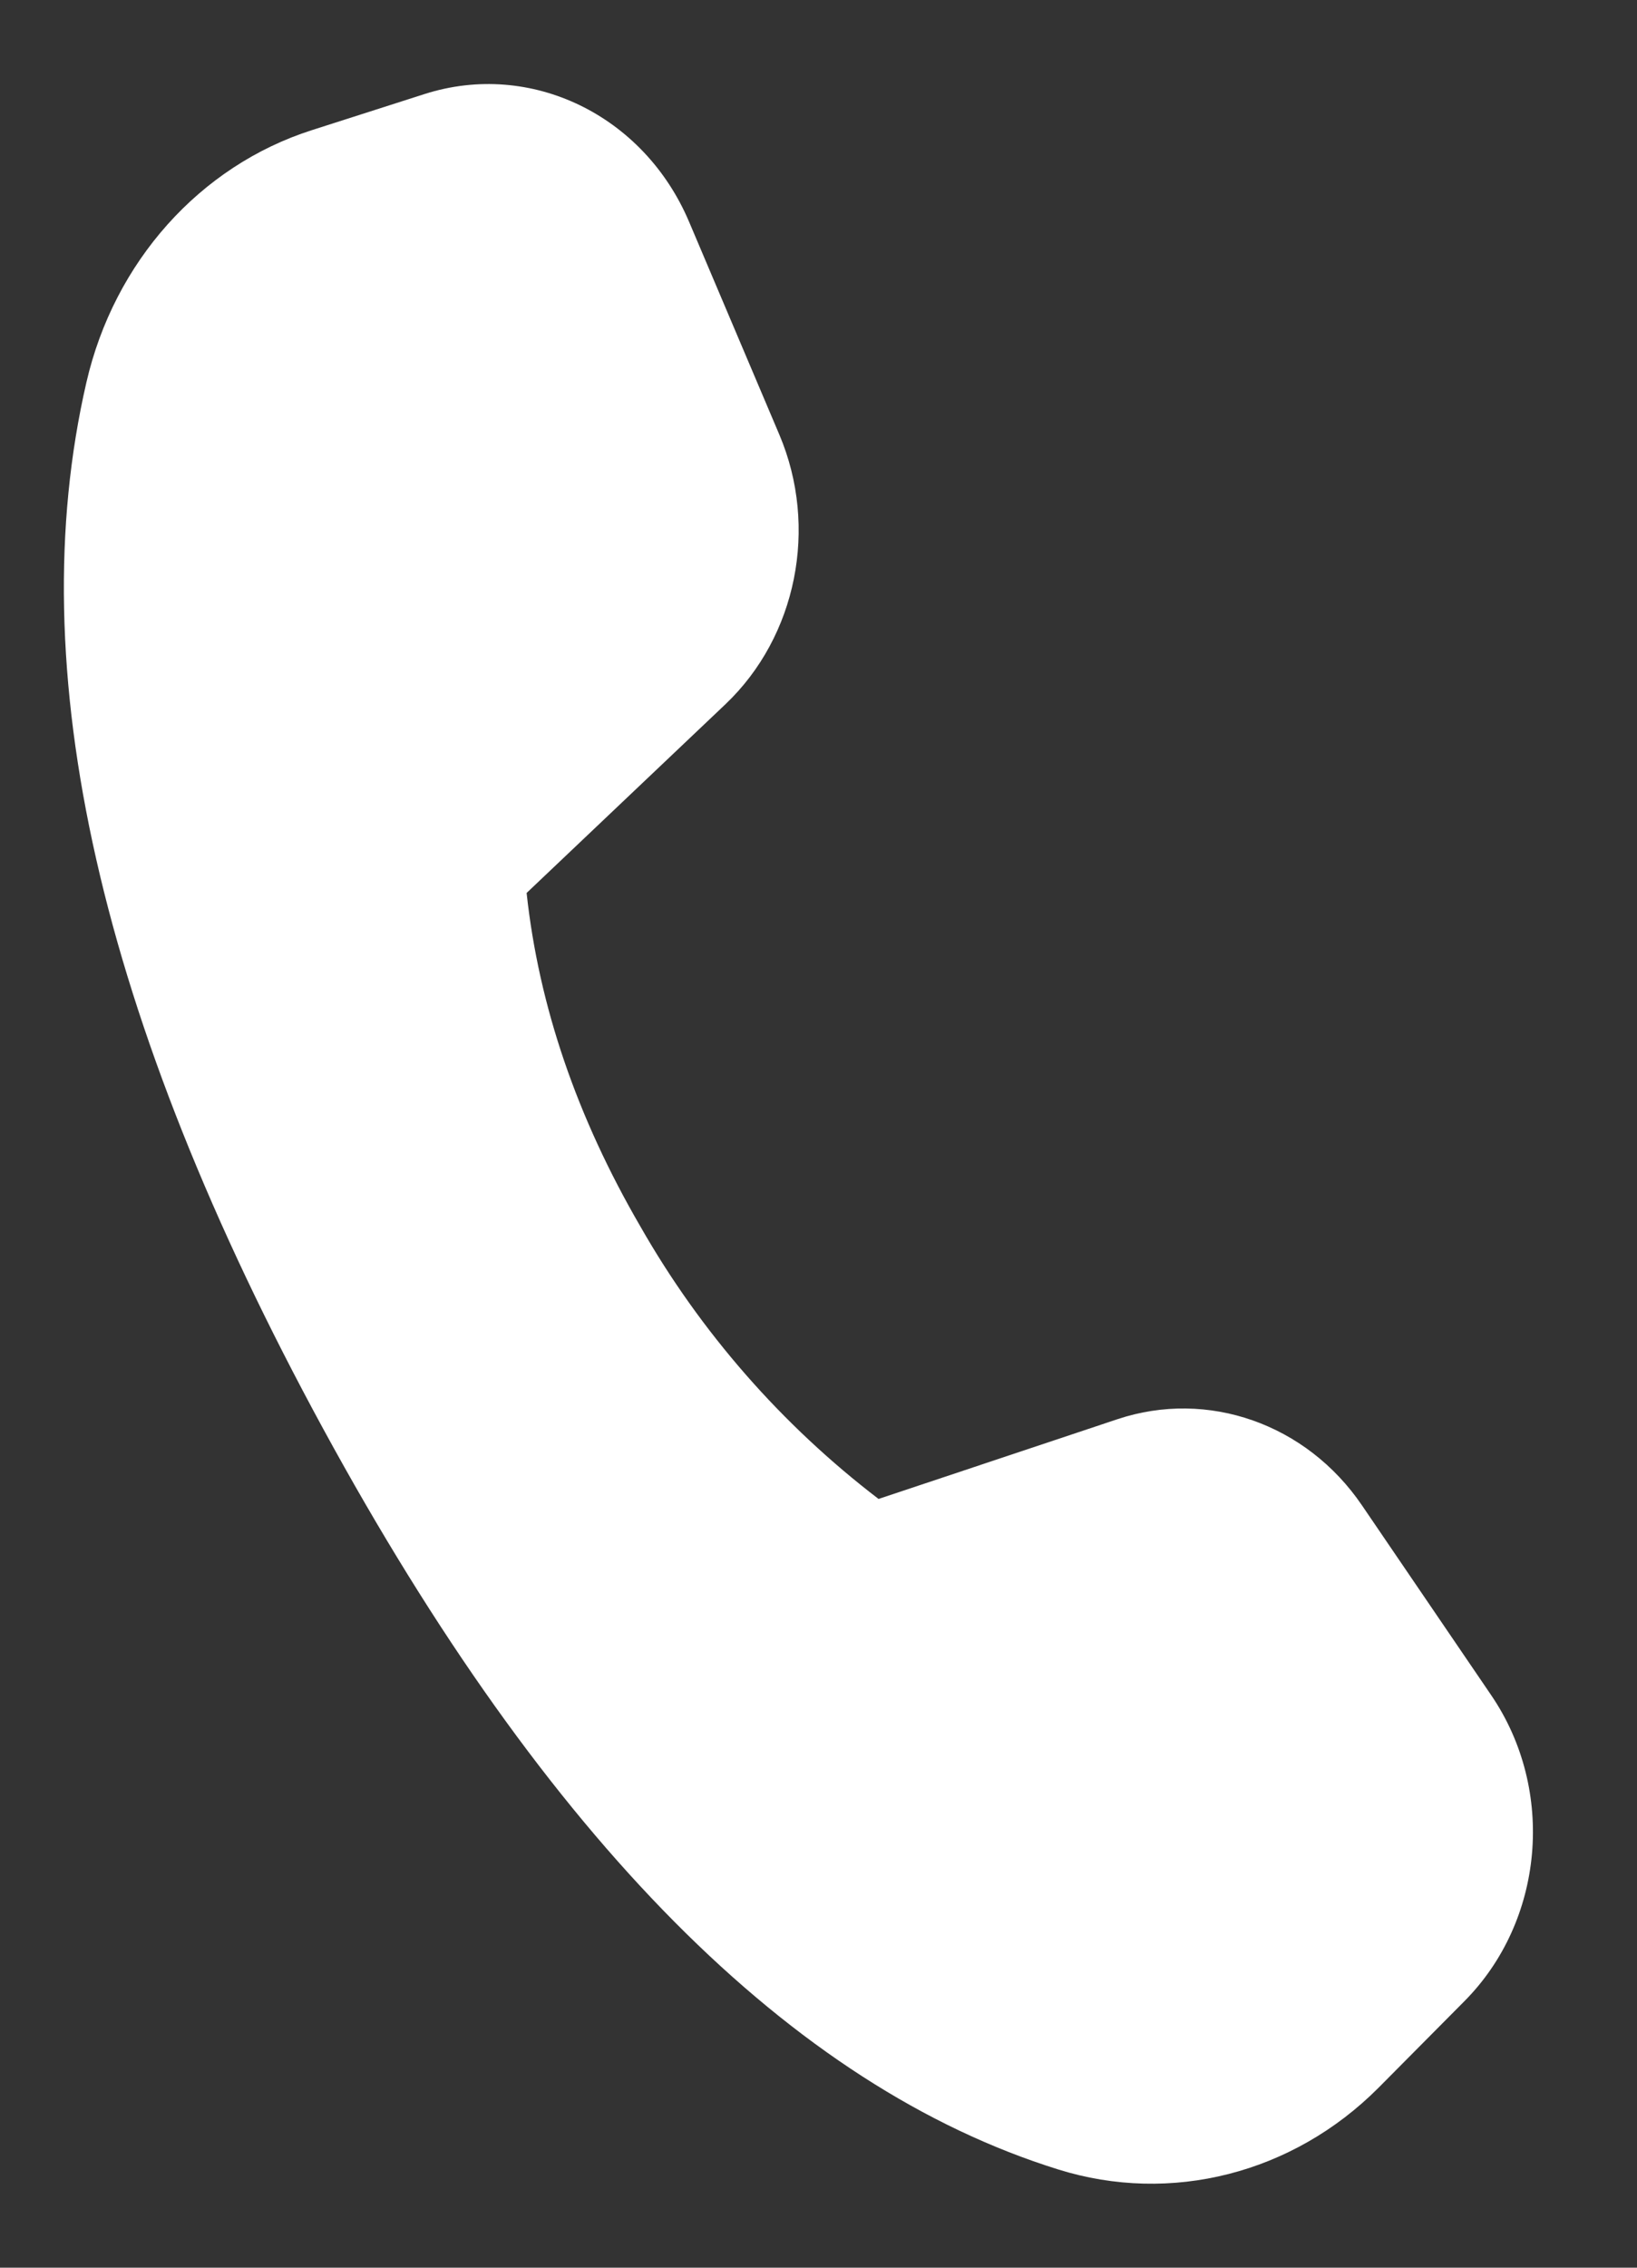<svg width="13" height="18" viewBox="0 0 13 18" fill="none" xmlns="http://www.w3.org/2000/svg">
<rect x="0" y="0" width="13" height="18" fill="#333333" stroke="none"/>
<path d="M2.477 1.033L3.373 0.746C4.214 0.478 5.112 0.912 5.472 1.76L6.189 3.45C6.501 4.186 6.327 5.052 5.761 5.59L4.182 7.088C4.279 7.985 4.581 8.868 5.086 9.736C5.565 10.576 6.209 11.311 6.977 11.898L8.874 11.265C9.592 11.026 10.376 11.302 10.816 11.949L11.843 13.457C12.356 14.211 12.263 15.249 11.627 15.887L10.947 16.572C10.268 17.253 9.299 17.5 8.403 17.22C6.287 16.56 4.342 14.601 2.567 11.342C0.79 8.079 0.162 5.309 0.686 3.036C0.906 2.079 1.587 1.317 2.477 1.033Z" fill="white"/>
</svg>
